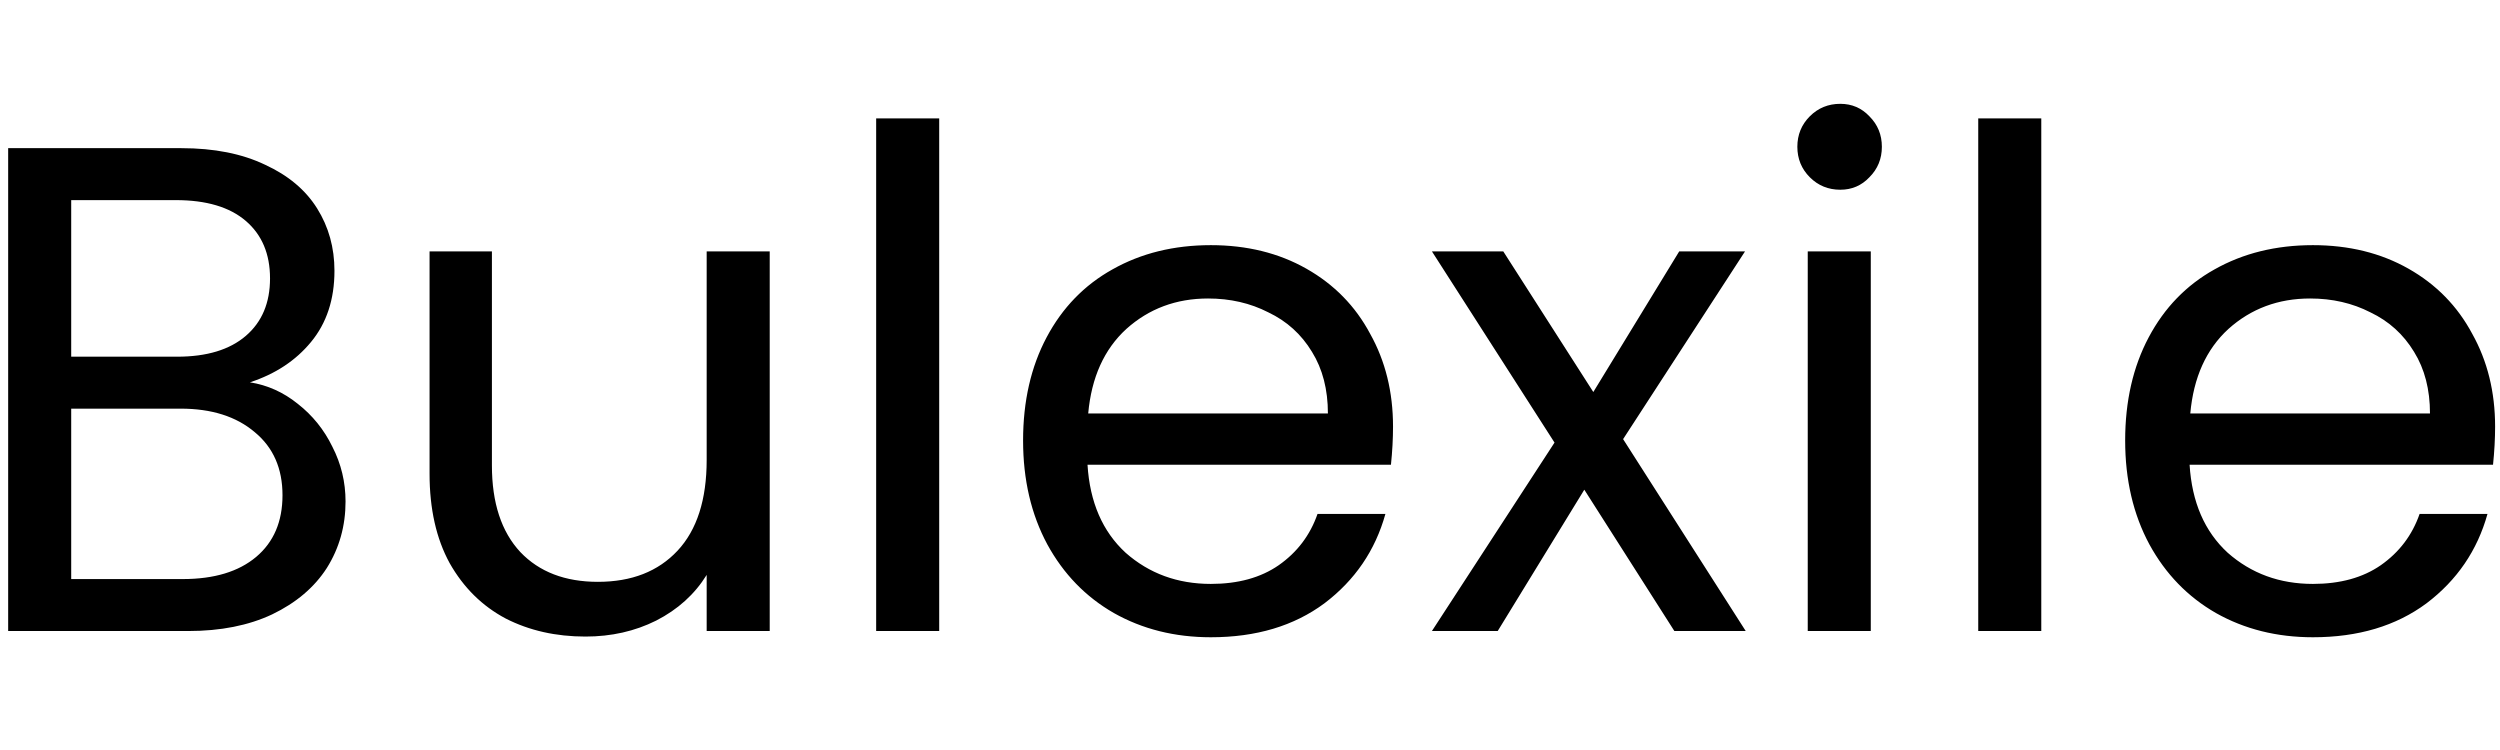 <svg width="120" height="36" viewBox="0 0 166 36" fill="#514848" xmlns="http://www.w3.org/2000/svg">
<path d="M16.596 18.486C17.761 18.67 18.819 19.145 19.77 19.912C20.751 20.679 21.518 21.629 22.07 22.764C22.653 23.899 22.944 25.11 22.944 26.398C22.944 28.023 22.53 29.495 21.702 30.814C20.874 32.102 19.663 33.129 18.068 33.896C16.504 34.632 14.649 35 12.502 35H0.542V2.938H12.042C14.219 2.938 16.075 3.306 17.608 4.042C19.141 4.747 20.291 5.713 21.058 6.94C21.825 8.167 22.208 9.547 22.208 11.08C22.208 12.981 21.687 14.561 20.644 15.818C19.632 17.045 18.283 17.934 16.596 18.486ZM4.728 16.784H11.766C13.729 16.784 15.247 16.324 16.32 15.404C17.393 14.484 17.93 13.211 17.93 11.586C17.93 9.961 17.393 8.688 16.32 7.768C15.247 6.848 13.698 6.388 11.674 6.388H4.728V16.784ZM12.134 31.55C14.219 31.55 15.845 31.059 17.01 30.078C18.175 29.097 18.758 27.732 18.758 25.984C18.758 24.205 18.145 22.81 16.918 21.798C15.691 20.755 14.051 20.234 11.996 20.234H4.728V31.55H12.134ZM51.109 9.792V35H46.923V31.274C46.126 32.562 45.006 33.574 43.565 34.31C42.154 35.015 40.59 35.368 38.873 35.368C36.91 35.368 35.147 34.969 33.583 34.172C32.019 33.344 30.777 32.117 29.857 30.492C28.968 28.867 28.523 26.889 28.523 24.558V9.792H32.663V24.006C32.663 26.49 33.292 28.407 34.549 29.756C35.806 31.075 37.524 31.734 39.701 31.734C41.94 31.734 43.703 31.044 44.991 29.664C46.279 28.284 46.923 26.275 46.923 23.638V9.792H51.109ZM62.363 0.96V35H58.177V0.96H62.363ZM92.497 21.43C92.497 22.227 92.451 23.071 92.359 23.96H72.211C72.364 26.444 73.208 28.391 74.741 29.802C76.305 31.182 78.191 31.872 80.399 31.872C82.208 31.872 83.711 31.458 84.907 30.63C86.134 29.771 86.992 28.637 87.483 27.226H91.991C91.316 29.649 89.967 31.627 87.943 33.16C85.919 34.663 83.404 35.414 80.399 35.414C78.007 35.414 75.86 34.877 73.959 33.804C72.088 32.731 70.616 31.213 69.543 29.25C68.47 27.257 67.933 24.957 67.933 22.35C67.933 19.743 68.454 17.459 69.497 15.496C70.54 13.533 71.996 12.031 73.867 10.988C75.768 9.915 77.946 9.378 80.399 9.378C82.791 9.378 84.907 9.899 86.747 10.942C88.587 11.985 89.998 13.426 90.979 15.266C91.991 17.075 92.497 19.13 92.497 21.43ZM88.173 20.556C88.173 18.961 87.82 17.597 87.115 16.462C86.41 15.297 85.444 14.423 84.217 13.84C83.021 13.227 81.687 12.92 80.215 12.92C78.099 12.92 76.29 13.595 74.787 14.944C73.315 16.293 72.472 18.164 72.257 20.556H88.173ZM111.178 35L105.198 25.616L99.448 35H95.079L103.22 22.488L95.079 9.792H99.817L105.796 19.13L111.5 9.792H115.87L107.774 22.258L115.916 35H111.178ZM122.196 5.698C121.399 5.698 120.724 5.422 120.172 4.87C119.62 4.318 119.344 3.643 119.344 2.846C119.344 2.049 119.62 1.374 120.172 0.822C120.724 0.27 121.399 -0.006 122.196 -0.006C122.963 -0.006 123.607 0.27 124.128 0.822C124.68 1.374 124.956 2.049 124.956 2.846C124.956 3.643 124.68 4.318 124.128 4.87C123.607 5.422 122.963 5.698 122.196 5.698ZM124.22 9.792V35H120.034V9.792H124.22ZM135.541 0.96V35H131.355V0.96H135.541ZM165.675 21.43C165.675 22.227 165.629 23.071 165.537 23.96H145.389C145.542 26.444 146.385 28.391 147.919 29.802C149.483 31.182 151.369 31.872 153.577 31.872C155.386 31.872 156.889 31.458 158.085 30.63C159.311 29.771 160.17 28.637 160.661 27.226H165.169C164.494 29.649 163.145 31.627 161.121 33.16C159.097 34.663 156.582 35.414 153.577 35.414C151.185 35.414 149.038 34.877 147.137 33.804C145.266 32.731 143.794 31.213 142.721 29.25C141.647 27.257 141.111 24.957 141.111 22.35C141.111 19.743 141.632 17.459 142.675 15.496C143.717 13.533 145.174 12.031 147.045 10.988C148.946 9.915 151.123 9.378 153.577 9.378C155.969 9.378 158.085 9.899 159.925 10.942C161.765 11.985 163.175 13.426 164.157 15.266C165.169 17.075 165.675 19.13 165.675 21.43ZM161.351 20.556C161.351 18.961 160.998 17.597 160.293 16.462C159.587 15.297 158.621 14.423 157.395 13.84C156.199 13.227 154.865 12.92 153.393 12.92C151.277 12.92 149.467 13.595 147.965 14.944C146.493 16.293 145.649 18.164 145.435 20.556H161.351Z" fill="514848"/>
</svg>
